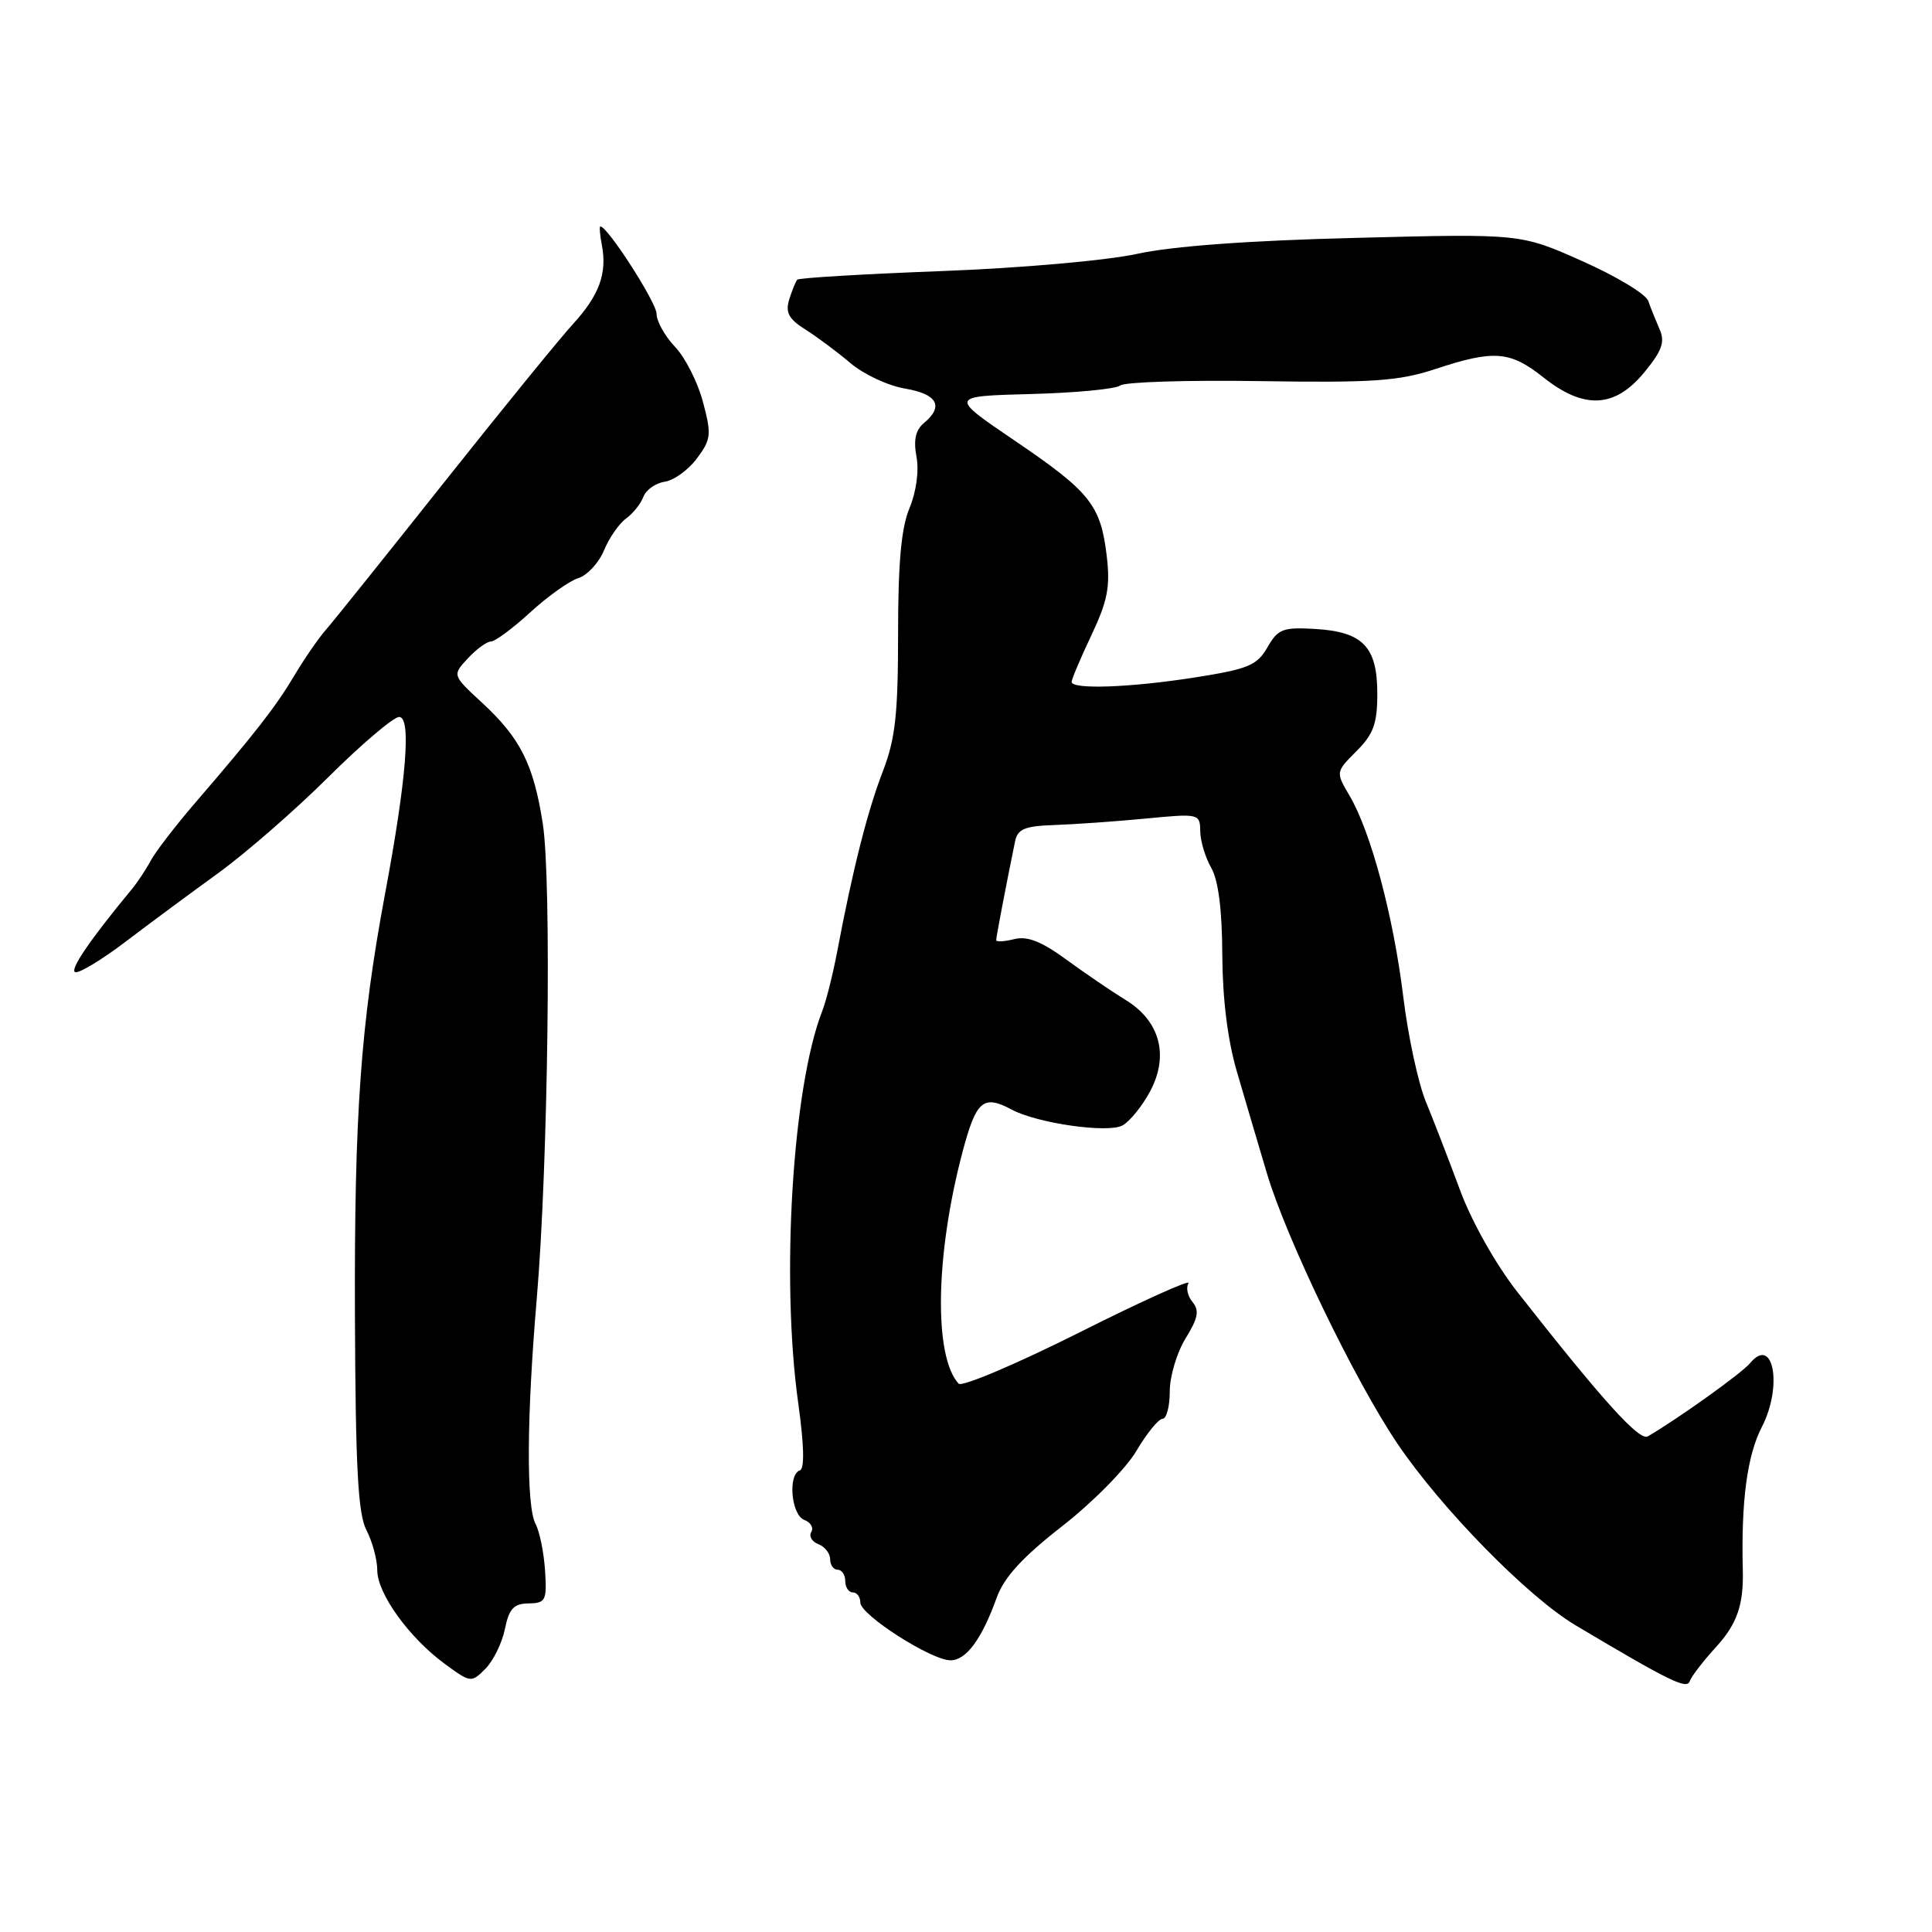 <?xml version="1.0" encoding="UTF-8" standalone="no"?>
<!DOCTYPE svg PUBLIC "-//W3C//DTD SVG 1.1//EN" "http://www.w3.org/Graphics/SVG/1.1/DTD/svg11.dtd" >
<svg xmlns="http://www.w3.org/2000/svg" xmlns:xlink="http://www.w3.org/1999/xlink" version="1.1" viewBox="0 0 256 256">
 <g >
 <path fill="currentColor"
d=" M 227.40 218.22 C 230.18 215.16 231.05 212.65 230.93 208.00 C 230.70 198.93 231.51 192.84 233.45 189.09 C 236.24 183.70 234.99 176.89 231.90 180.62 C 230.80 181.95 222.44 187.93 218.34 190.33 C 217.23 190.98 212.34 185.57 201.08 171.22 C 198.21 167.56 195.03 161.92 193.47 157.72 C 192.00 153.75 189.96 148.47 188.94 146.00 C 187.92 143.53 186.56 137.22 185.93 132.00 C 184.64 121.44 181.64 110.19 178.82 105.43 C 176.98 102.30 176.98 102.30 179.74 99.53 C 181.99 97.28 182.50 95.89 182.50 91.92 C 182.50 85.70 180.60 83.72 174.28 83.34 C 169.99 83.09 169.34 83.33 167.94 85.78 C 166.57 88.16 165.40 88.65 158.43 89.75 C 149.81 91.11 142.00 91.39 142.00 90.35 C 142.00 89.99 143.18 87.20 144.62 84.16 C 146.76 79.64 147.13 77.73 146.65 73.69 C 145.85 66.92 144.46 65.18 134.46 58.39 C 125.78 52.50 125.78 52.50 136.58 52.21 C 142.52 52.06 147.86 51.54 148.44 51.08 C 149.02 50.61 157.38 50.35 167.00 50.50 C 181.95 50.73 185.33 50.50 190.22 48.89 C 197.97 46.33 200.09 46.50 204.50 50.00 C 209.88 54.28 213.96 54.08 217.85 49.37 C 220.24 46.47 220.65 45.31 219.90 43.62 C 219.39 42.45 218.71 40.77 218.40 39.87 C 218.09 38.97 214.16 36.60 209.66 34.60 C 201.50 30.96 201.50 30.96 179.66 31.52 C 165.44 31.87 155.32 32.62 150.66 33.64 C 146.63 34.52 135.32 35.52 124.77 35.92 C 114.47 36.31 105.86 36.82 105.64 37.06 C 105.43 37.30 104.95 38.49 104.57 39.69 C 104.05 41.41 104.52 42.28 106.70 43.65 C 108.24 44.62 110.93 46.62 112.67 48.10 C 114.41 49.59 117.67 51.11 119.92 51.49 C 124.21 52.21 125.10 53.84 122.42 56.06 C 121.32 56.98 121.02 58.31 121.44 60.53 C 121.79 62.39 121.41 65.16 120.52 67.31 C 119.42 69.92 119.00 74.59 119.00 83.96 C 119.00 94.66 118.64 97.91 116.97 102.24 C 114.96 107.43 112.98 115.24 110.95 126.00 C 110.38 129.03 109.48 132.62 108.94 134.00 C 105.00 144.11 103.46 169.50 105.78 186.00 C 106.55 191.50 106.62 194.62 105.99 194.83 C 104.37 195.38 104.84 200.73 106.56 201.39 C 107.42 201.72 107.84 202.44 107.50 203.00 C 107.16 203.56 107.58 204.28 108.44 204.61 C 109.30 204.94 110.00 205.84 110.00 206.61 C 110.00 207.37 110.45 208.00 111.00 208.00 C 111.55 208.00 112.00 208.68 112.00 209.50 C 112.00 210.32 112.45 211.00 113.00 211.00 C 113.55 211.00 114.00 211.61 114.00 212.35 C 114.00 213.98 123.40 220.00 125.95 220.00 C 128.02 220.00 130.09 217.20 132.06 211.72 C 133.05 208.99 135.44 206.37 140.75 202.22 C 144.78 199.08 149.21 194.59 150.58 192.25 C 151.96 189.91 153.52 188.00 154.04 188.00 C 154.57 188.00 155.00 186.37 155.00 184.37 C 155.00 182.37 155.94 179.21 157.10 177.34 C 158.75 174.66 158.95 173.64 158.01 172.52 C 157.36 171.73 157.12 170.61 157.48 170.03 C 157.84 169.45 151.30 172.40 142.96 176.59 C 134.62 180.77 127.44 183.81 127.02 183.34 C 123.72 179.74 123.93 166.36 127.51 152.75 C 129.34 145.82 130.27 145.00 134.06 147.03 C 137.43 148.84 146.80 150.18 148.73 149.13 C 149.70 148.60 151.35 146.57 152.40 144.60 C 154.93 139.85 153.70 135.28 149.15 132.50 C 147.35 131.40 143.83 129.00 141.32 127.17 C 138.00 124.74 136.13 124.00 134.39 124.44 C 133.07 124.77 132.00 124.83 132.00 124.57 C 132.00 124.15 133.32 117.25 134.50 111.49 C 134.84 109.85 135.78 109.45 139.71 109.32 C 142.34 109.23 147.76 108.85 151.75 108.47 C 158.89 107.78 159.00 107.81 159.04 110.14 C 159.05 111.44 159.71 113.62 160.50 115.00 C 161.44 116.64 161.94 120.59 161.96 126.52 C 161.99 132.34 162.67 137.84 163.90 142.02 C 164.94 145.58 166.73 151.65 167.88 155.50 C 170.47 164.18 179.51 182.90 185.14 191.25 C 190.96 199.88 202.45 211.60 208.77 215.36 C 221.28 222.80 223.51 223.89 223.90 222.77 C 224.11 222.14 225.69 220.09 227.40 218.22 Z  M 66.90 215.87 C 67.45 213.16 68.07 212.49 70.05 212.46 C 72.31 212.42 72.48 212.08 72.22 208.08 C 72.06 205.70 71.50 202.93 70.97 201.94 C 69.72 199.61 69.78 187.77 71.13 172.00 C 72.63 154.38 73.11 116.72 71.92 109.12 C 70.69 101.26 68.95 97.80 63.87 93.11 C 59.92 89.46 59.92 89.46 62.00 87.23 C 63.14 86.00 64.52 85.00 65.06 85.00 C 65.60 85.00 67.95 83.26 70.27 81.13 C 72.60 79.00 75.46 76.96 76.64 76.60 C 77.82 76.23 79.35 74.58 80.03 72.93 C 80.72 71.27 82.03 69.38 82.95 68.71 C 83.88 68.04 84.91 66.75 85.25 65.83 C 85.60 64.91 86.87 64.01 88.09 63.83 C 89.30 63.65 91.22 62.26 92.35 60.74 C 94.23 58.21 94.30 57.57 93.14 53.24 C 92.45 50.63 90.78 47.35 89.44 45.95 C 88.10 44.54 87.00 42.58 87.00 41.58 C 87.00 40.10 80.51 30.00 79.55 30.00 C 79.40 30.00 79.49 31.12 79.75 32.48 C 80.47 36.23 79.40 39.14 75.91 42.95 C 74.18 44.84 66.49 54.29 58.82 63.95 C 51.16 73.60 44.11 82.40 43.14 83.50 C 42.18 84.60 40.32 87.30 39.01 89.50 C 36.56 93.62 33.89 97.06 25.82 106.43 C 23.25 109.42 20.63 112.83 19.99 114.01 C 19.36 115.19 18.22 116.91 17.46 117.83 C 11.90 124.55 9.18 128.55 9.97 128.82 C 10.48 128.99 13.46 127.19 16.59 124.82 C 19.71 122.44 25.25 118.35 28.89 115.71 C 32.52 113.08 39.11 107.35 43.52 102.96 C 47.93 98.58 52.15 95.00 52.89 95.00 C 54.52 95.00 53.87 103.23 51.01 118.50 C 47.79 135.74 46.94 147.64 47.03 174.23 C 47.11 194.51 47.43 200.60 48.56 202.76 C 49.34 204.27 49.99 206.66 49.99 208.07 C 50.00 211.17 54.22 217.02 58.96 220.49 C 62.35 222.98 62.46 222.99 64.31 221.13 C 65.35 220.09 66.52 217.72 66.90 215.87 Z "/>
</g>
</svg>